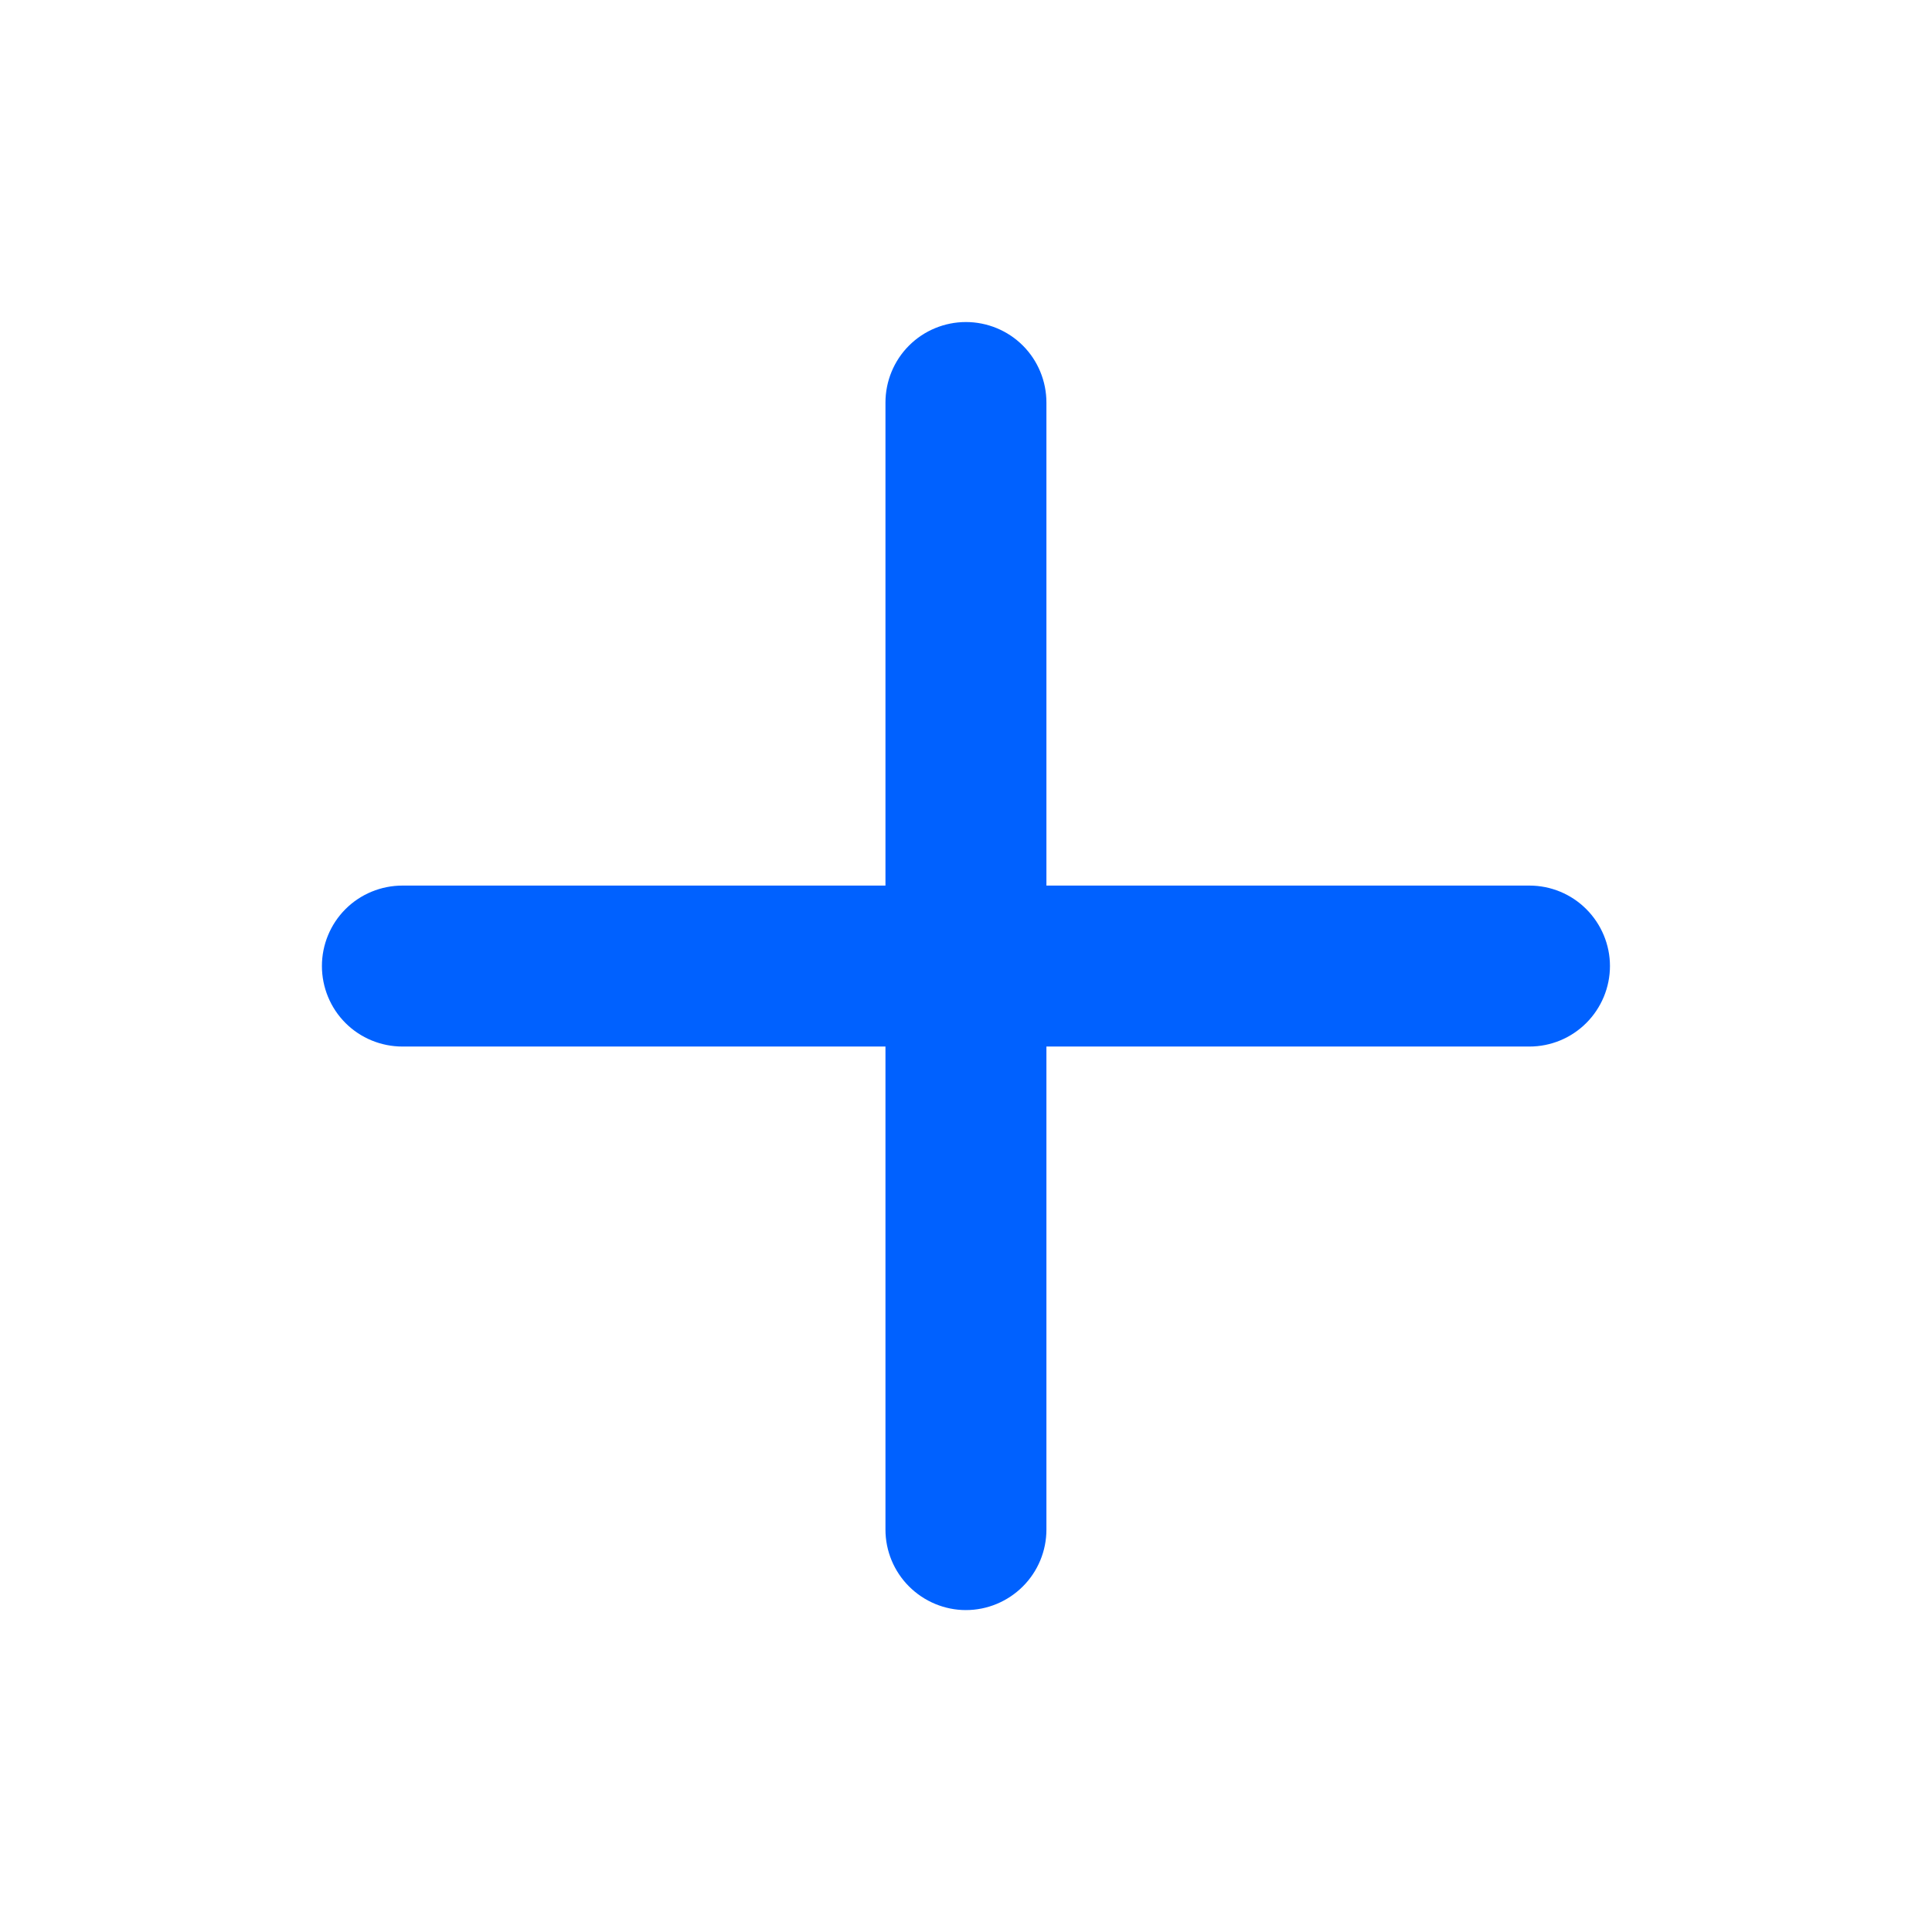 <svg width="16" height="16" viewBox="0 0 16 16" fill="none" xmlns="http://www.w3.org/2000/svg">
<path d="M12.666 7.334H8.666V3.334C8.666 3.157 8.596 2.987 8.471 2.862C8.346 2.737 8.176 2.667 7.999 2.667C7.823 2.667 7.653 2.737 7.528 2.862C7.403 2.987 7.333 3.157 7.333 3.334V7.334H3.333C3.156 7.334 2.986 7.404 2.861 7.529C2.736 7.654 2.666 7.824 2.666 8C2.666 8.177 2.736 8.347 2.861 8.472C2.986 8.597 3.156 8.667 3.333 8.667H7.333V12.667C7.333 12.844 7.403 13.013 7.528 13.138C7.653 13.263 7.823 13.334 7.999 13.334C8.176 13.334 8.346 13.263 8.471 13.138C8.596 13.013 8.666 12.844 8.666 12.667V8.667H12.666C12.843 8.667 13.012 8.597 13.137 8.472C13.262 8.347 13.333 8.177 13.333 8C13.333 7.824 13.262 7.654 13.137 7.529C13.012 7.404 12.843 7.334 12.666 7.334Z" fill="#0061FF"/>
</svg>

